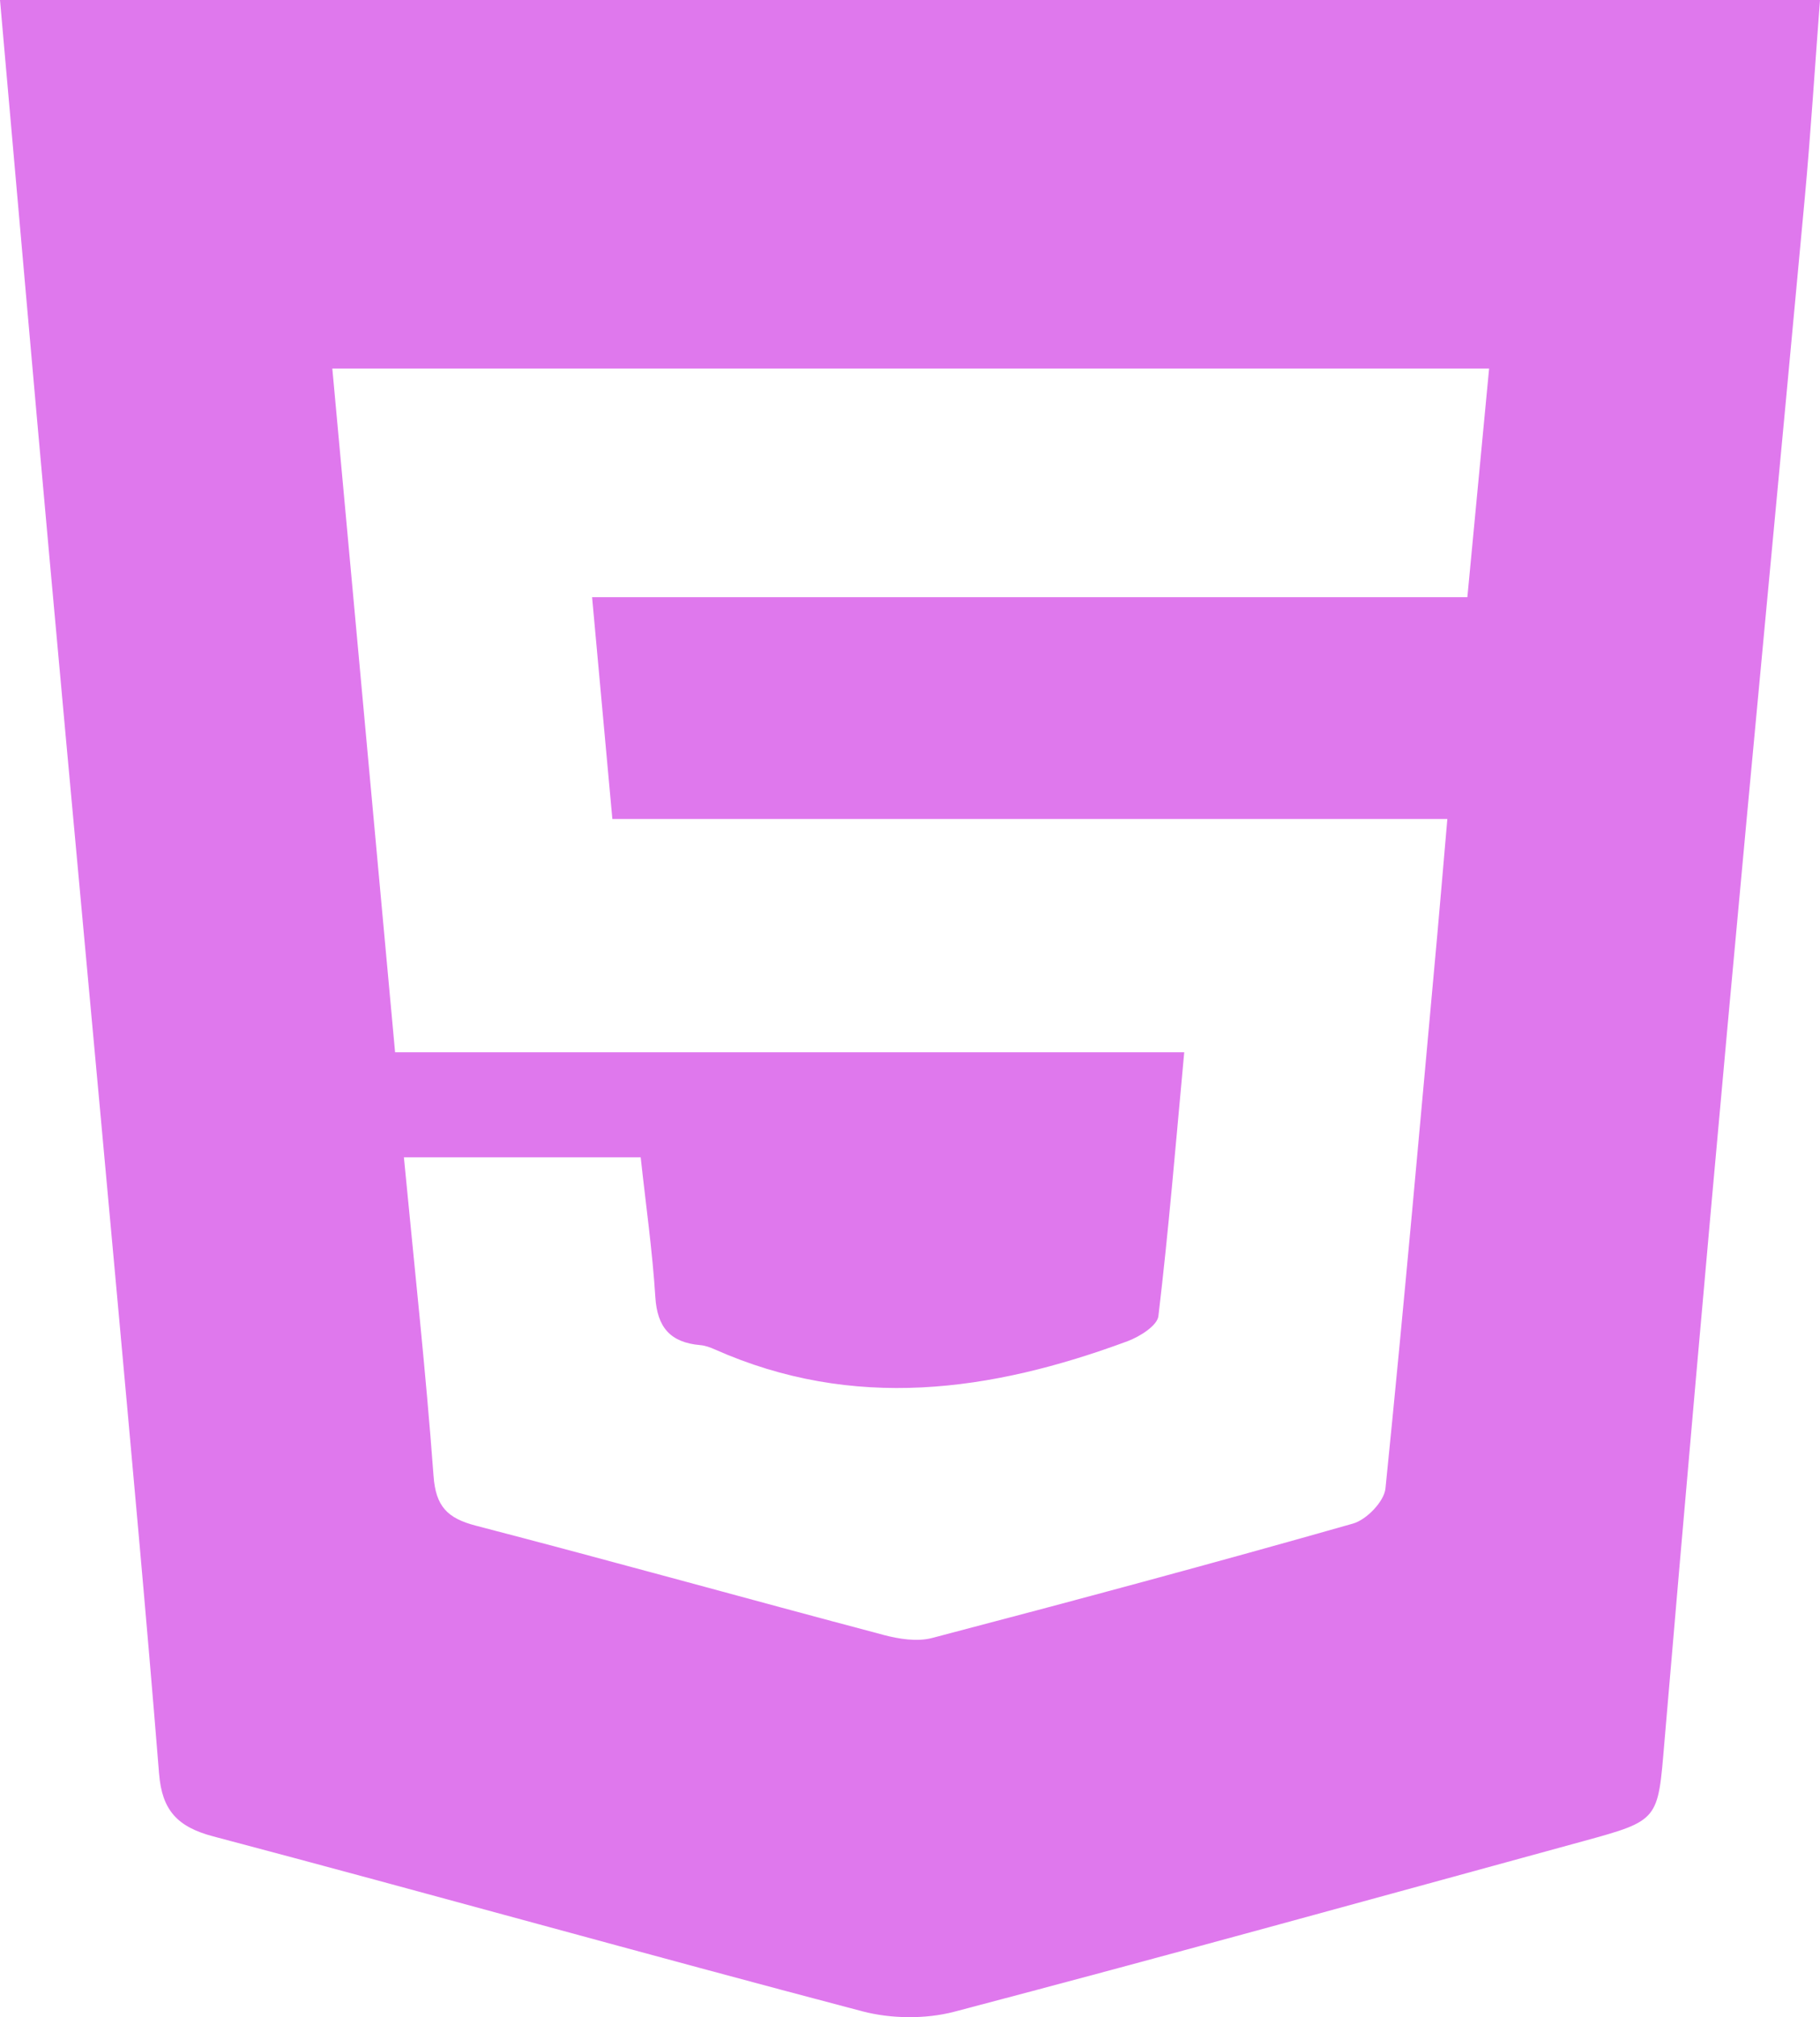 <svg width="37" height="41" viewBox="0 0 37 41" fill="none" xmlns="http://www.w3.org/2000/svg">
<path d="M0 0H37C36.895 1.373 36.813 2.692 36.692 4.007C36.176 9.592 35.639 15.177 35.129 20.763C34.682 25.651 34.251 30.541 33.835 35.432C33.703 36.993 33.735 36.999 32.192 37.421C27.931 38.586 23.673 39.766 19.4 40.889C18.816 41.042 18.116 41.034 17.53 40.88C13.126 39.721 8.741 38.491 4.338 37.326C3.599 37.131 3.294 36.789 3.234 36.052C2.969 32.757 2.664 29.464 2.365 26.172C1.914 21.217 1.451 16.263 1.003 11.308C0.666 7.586 0.342 3.864 0 0ZM8.211 23.522C8.425 25.756 8.657 27.875 8.814 30C8.859 30.616 9.091 30.859 9.679 31.011C12.446 31.73 15.198 32.498 17.96 33.23C18.274 33.313 18.644 33.372 18.947 33.293C21.807 32.543 24.663 31.776 27.506 30.967C27.782 30.889 28.139 30.518 28.166 30.254C28.547 26.501 28.878 22.743 29.221 18.985C29.288 18.239 29.35 17.493 29.424 16.646H12.449C12.309 15.117 12.178 13.674 12.037 12.138H29.831C29.981 10.557 30.125 9.051 30.273 7.491H6.756C7.184 12.156 7.604 16.726 8.032 21.388H24.075C23.902 23.254 23.758 25.006 23.55 26.75C23.527 26.945 23.168 27.17 22.918 27.262C20.145 28.288 17.352 28.681 14.529 27.426C14.437 27.385 14.335 27.348 14.236 27.34C13.623 27.287 13.361 26.973 13.323 26.365C13.263 25.417 13.128 24.474 13.025 23.523H8.211L8.211 23.522Z" fill="#DF78ED"/>
</svg>
